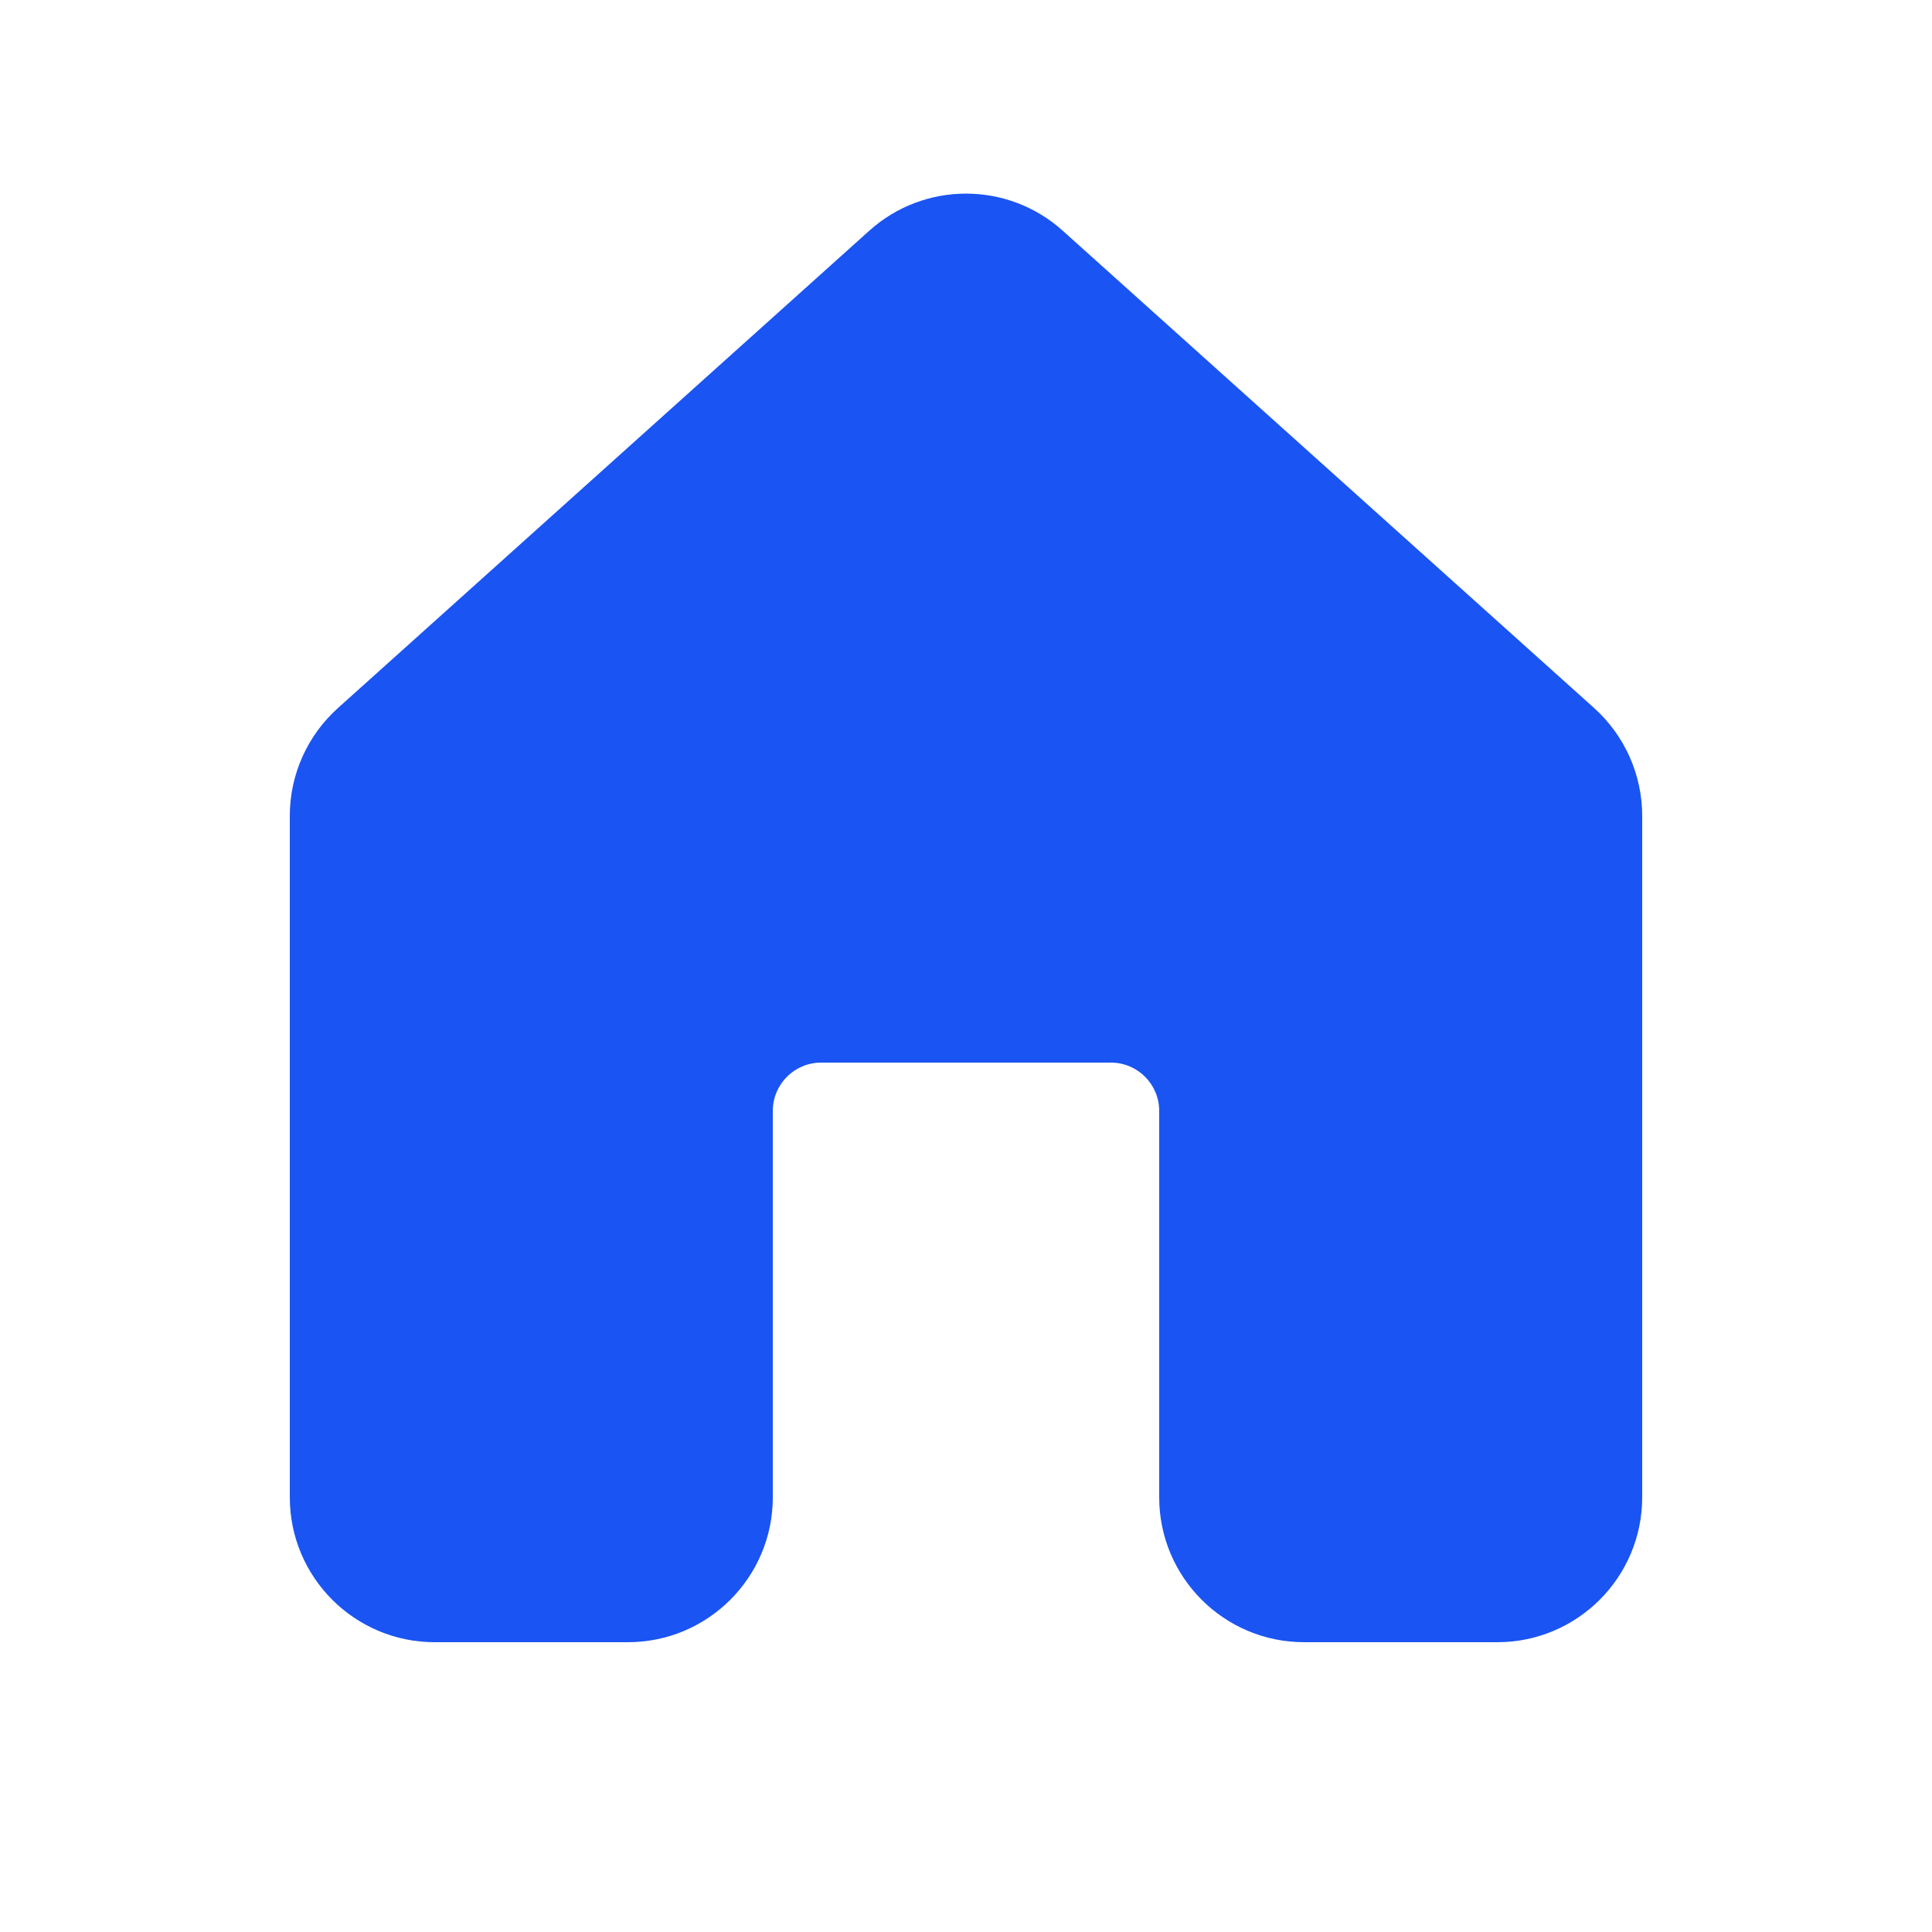 <svg width="20" height="20" viewBox="0 0 20 20" fill="none" xmlns="http://www.w3.org/2000/svg">
<path d="M11.002 2.389C10.432 1.876 9.568 1.876 8.998 2.389L3.498 7.33C3.181 7.615 3 8.02 3 8.446V15.5C3 16.328 3.672 17 4.5 17H6.5C7.328 17 8 16.328 8 15.5V11.5C8 11.224 8.224 11 8.5 11H11.5C11.776 11 12 11.224 12 11.5V15.5C12 16.328 12.672 17 13.5 17H15.5C16.328 17 17 16.328 17 15.5V8.446C17 8.02 16.819 7.615 16.503 7.33L11.002 2.389Z" fill="#1A54F2"/>
</svg>
